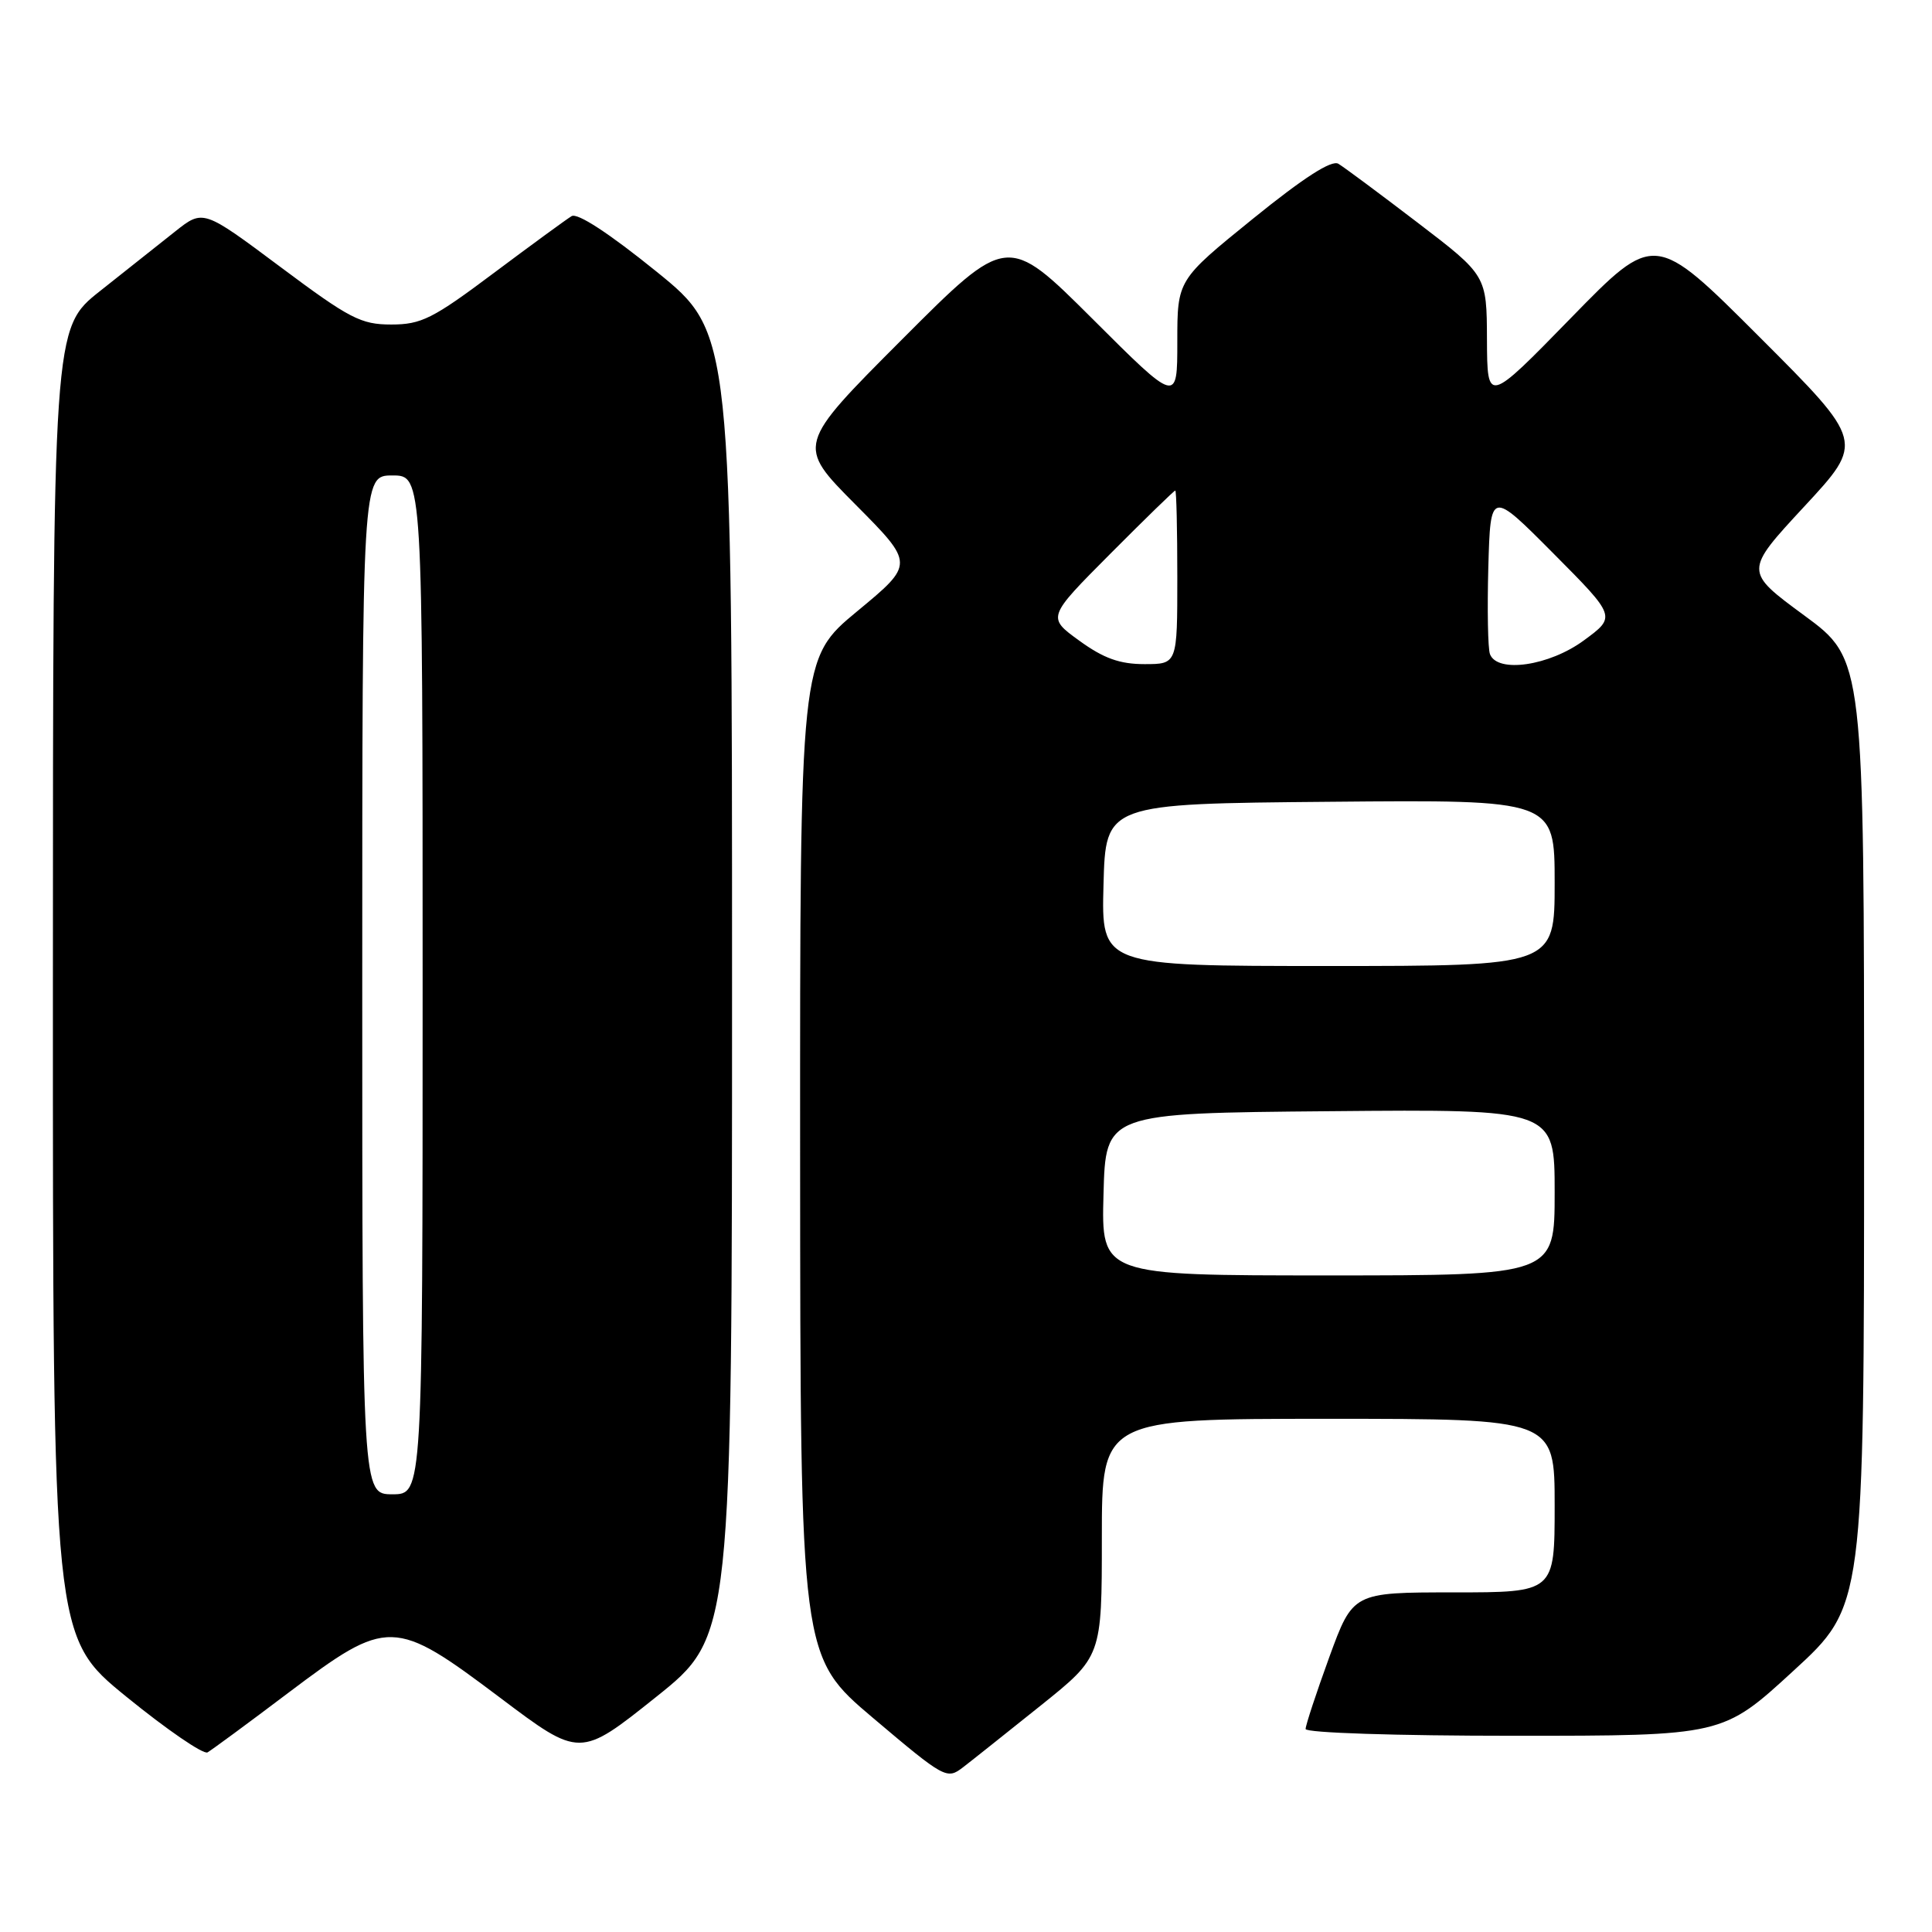 <?xml version="1.0" encoding="UTF-8" standalone="no"?>
<!DOCTYPE svg PUBLIC "-//W3C//DTD SVG 1.1//EN" "http://www.w3.org/Graphics/SVG/1.1/DTD/svg11.dtd" >
<svg xmlns="http://www.w3.org/2000/svg" xmlns:xlink="http://www.w3.org/1999/xlink" version="1.1" viewBox="0 0 256 256">
 <g >
 <path fill="currentColor"
d=" M 137.89 226.00 C 146.00 219.50 146.00 219.50 146.00 203.75 C 146.00 188.00 146.00 188.00 176.00 188.00 C 206.00 188.00 206.00 188.00 206.00 199.50 C 206.00 211.00 206.00 211.00 192.63 211.00 C 179.27 211.00 179.27 211.00 176.13 219.60 C 174.41 224.33 173.00 228.61 173.00 229.10 C 173.00 229.61 184.96 230.00 200.63 230.00 C 228.27 230.00 228.27 230.00 237.63 221.40 C 247.00 212.81 247.00 212.81 247.00 150.10 C 247.00 87.38 247.00 87.38 239.06 81.54 C 231.12 75.70 231.12 75.70 239.07 67.12 C 247.03 58.54 247.03 58.54 233.14 44.65 C 219.25 30.76 219.25 30.76 208.16 42.13 C 197.07 53.50 197.07 53.50 197.03 45.00 C 197.00 36.50 197.00 36.50 187.84 29.50 C 182.80 25.65 178.08 22.14 177.34 21.70 C 176.44 21.16 172.74 23.54 166.00 29.00 C 156.00 37.10 156.00 37.10 156.00 45.28 C 156.00 53.47 156.00 53.47 144.74 42.23 C 133.47 31.00 133.47 31.00 119.50 45.00 C 105.54 58.99 105.54 58.99 113.35 66.85 C 121.17 74.72 121.17 74.72 113.59 80.99 C 106.00 87.27 106.00 87.27 106.02 153.38 C 106.05 219.50 106.05 219.50 115.73 227.68 C 125.17 235.66 125.47 235.82 127.60 234.18 C 128.80 233.26 133.43 229.57 137.89 226.00 Z  M 38.20 224.31 C 51.42 214.35 52.20 214.37 66.27 224.96 C 76.84 232.92 76.84 232.92 86.92 224.87 C 97.00 216.82 97.00 216.82 97.00 130.46 C 97.00 44.10 97.00 44.10 86.99 35.99 C 80.72 30.92 76.52 28.17 75.74 28.64 C 75.06 29.05 70.41 32.45 65.41 36.19 C 57.34 42.24 55.82 43.00 51.84 43.00 C 47.82 43.00 46.32 42.22 37.14 35.36 C 26.92 27.73 26.92 27.73 23.21 30.67 C 21.17 32.29 16.69 35.84 13.26 38.56 C 7.02 43.50 7.02 43.50 7.01 130.20 C 7.00 216.90 7.00 216.90 16.75 224.83 C 22.11 229.19 26.95 232.51 27.50 232.20 C 28.05 231.88 32.87 228.34 38.20 224.31 Z  M 146.22 158.25 C 146.50 147.50 146.50 147.50 176.25 147.24 C 206.00 146.97 206.00 146.97 206.00 157.99 C 206.00 169.00 206.00 169.00 175.97 169.00 C 145.93 169.00 145.93 169.00 146.22 158.25 Z  M 146.22 117.25 C 146.50 106.50 146.50 106.50 176.25 106.24 C 206.00 105.97 206.00 105.97 206.00 116.99 C 206.00 128.00 206.00 128.00 175.97 128.00 C 145.93 128.00 145.93 128.00 146.22 117.25 Z  M 143.02 84.90 C 138.74 81.80 138.74 81.80 147.10 73.40 C 151.70 68.78 155.58 65.00 155.73 65.00 C 155.88 65.00 156.00 70.17 156.00 76.50 C 156.00 88.00 156.00 88.00 151.65 88.00 C 148.37 88.00 146.25 87.24 143.02 84.90 Z  M 197.43 86.68 C 197.15 85.96 197.06 80.77 197.21 75.16 C 197.50 64.95 197.50 64.95 205.83 73.33 C 214.16 81.71 214.16 81.71 209.88 84.85 C 205.30 88.23 198.41 89.24 197.43 86.68 Z  M 48.00 130.50 C 48.00 63.00 48.00 63.00 52.00 63.00 C 56.00 63.00 56.00 63.00 56.00 130.50 C 56.00 198.00 56.00 198.00 52.00 198.00 C 48.00 198.00 48.00 198.00 48.00 130.50 Z "/>
</g>
</svg>